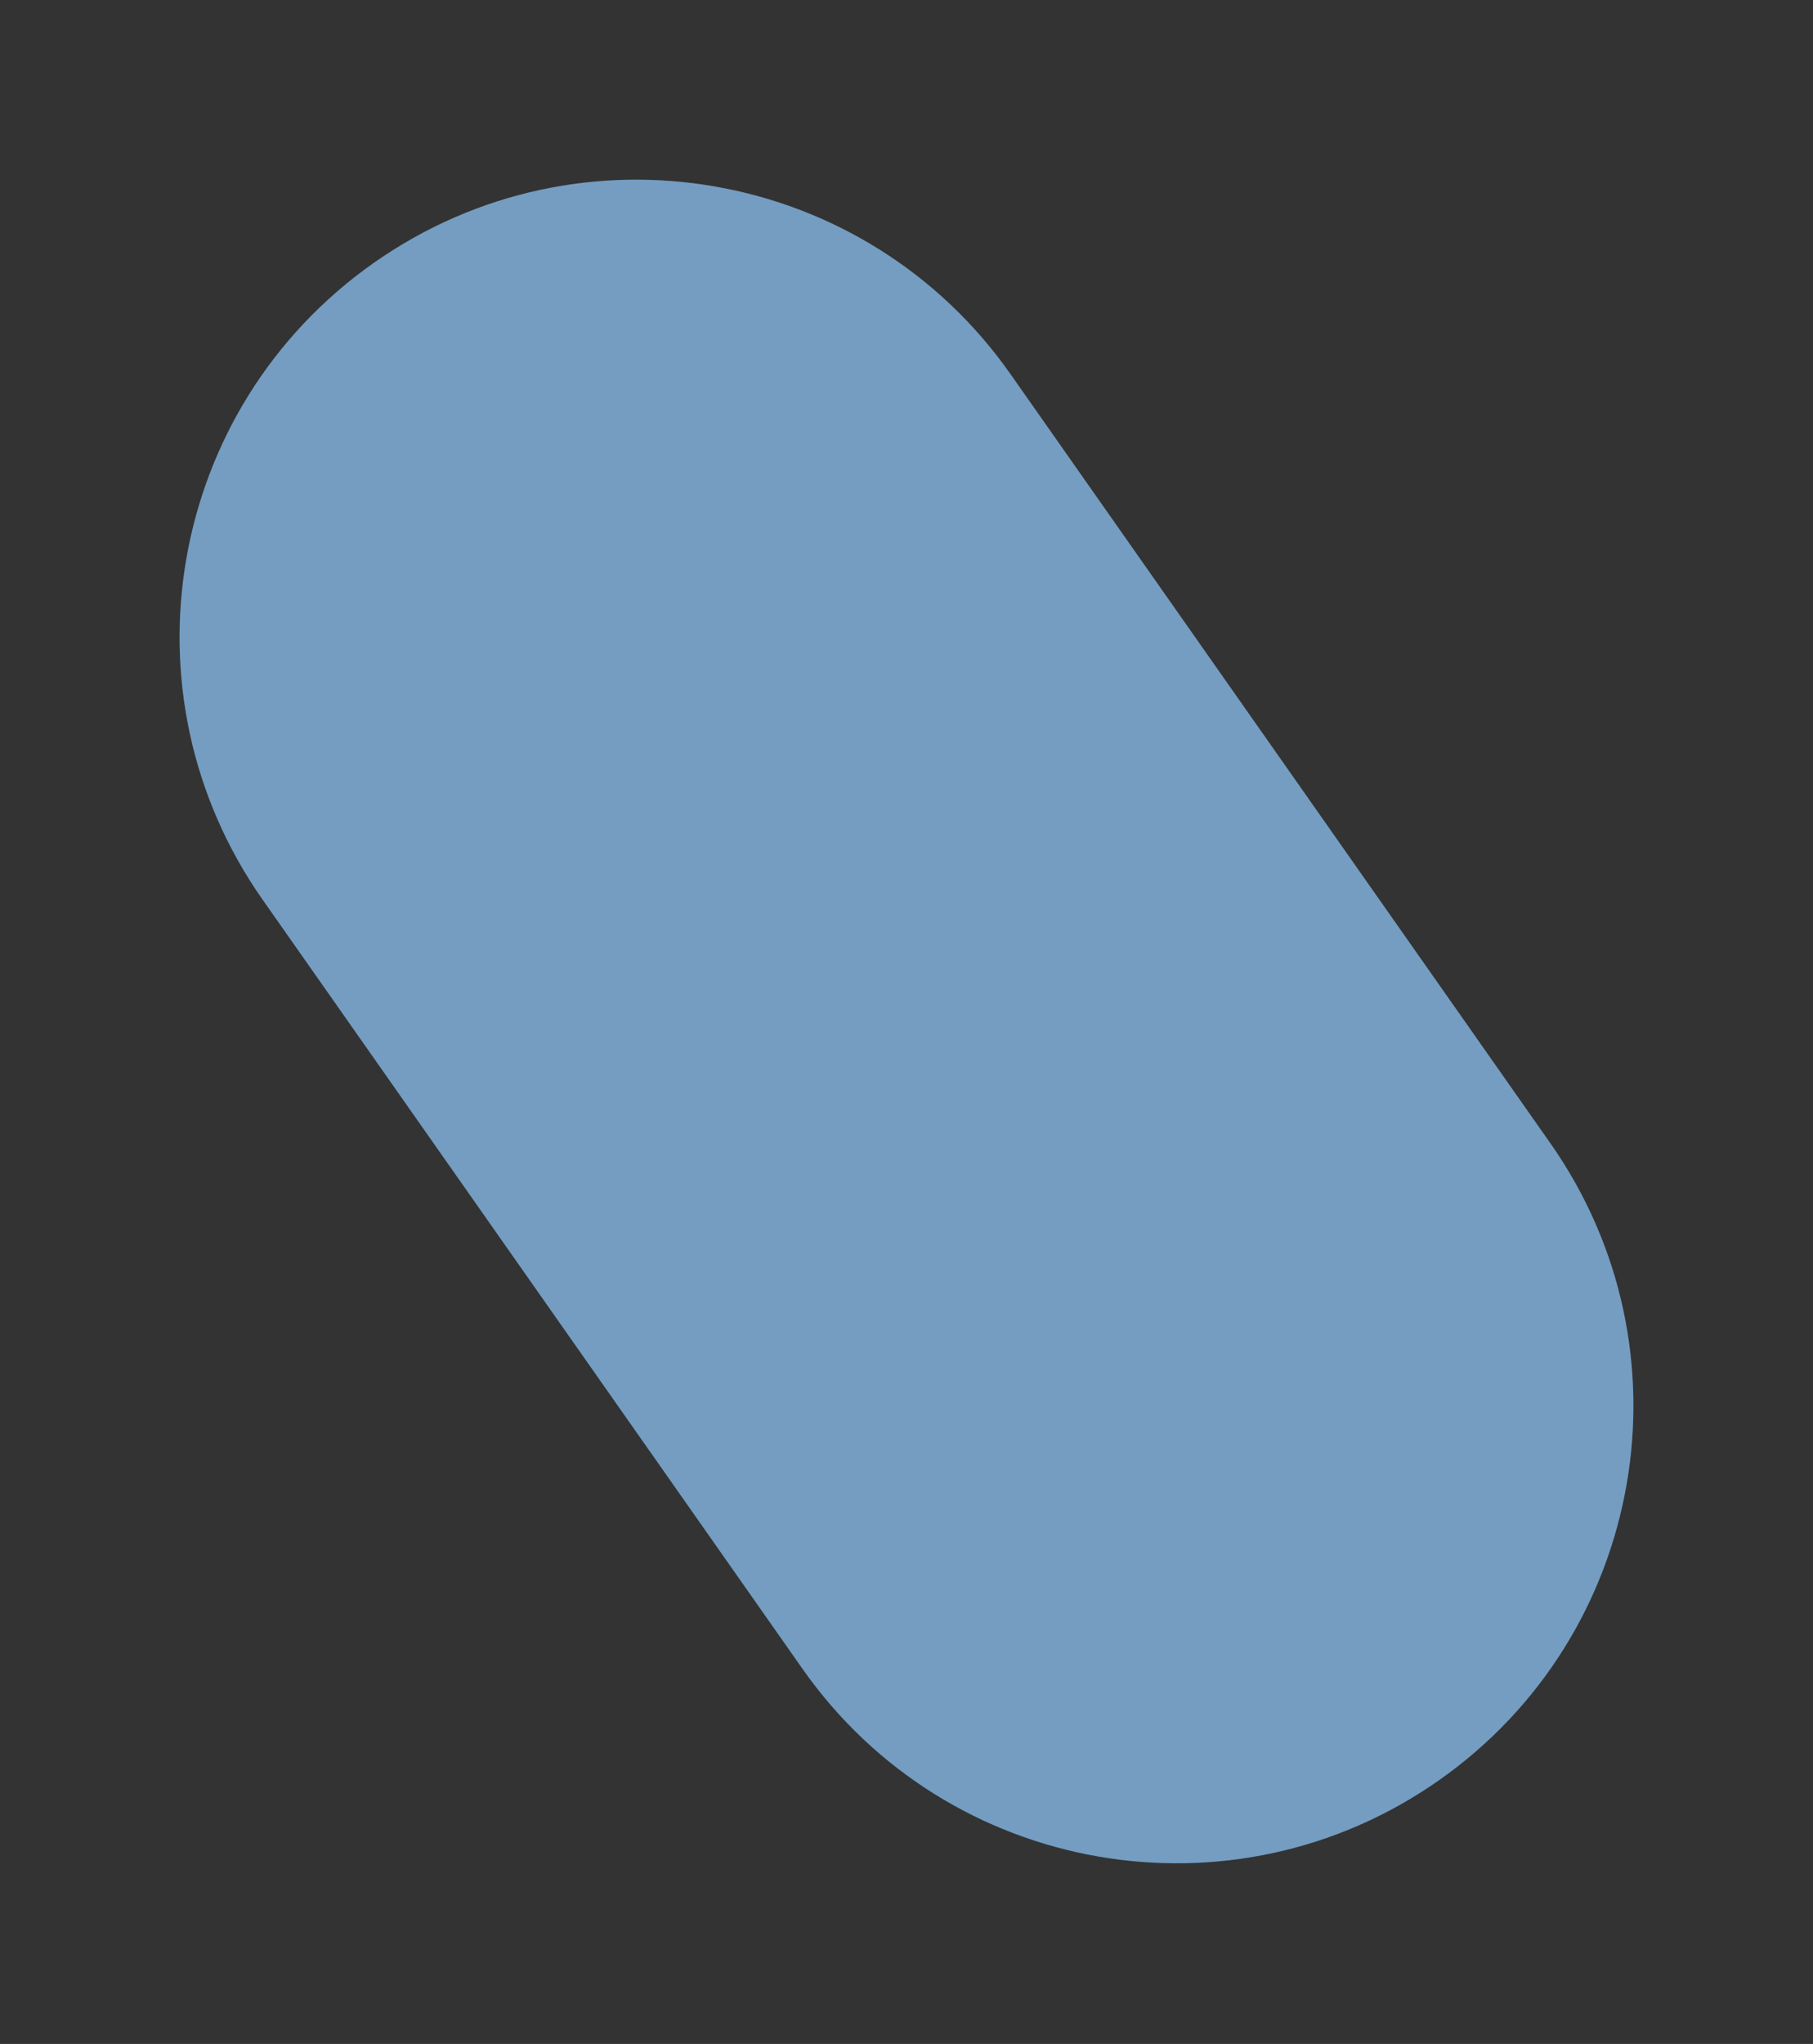 <svg width="426" height="480" viewBox="0 0 426 480" fill="none" xmlns="http://www.w3.org/2000/svg">
<rect x="0" y="0" width="426" height="480" fill="#333333" stroke="none"/>
<path d="M61.708 211.282L188.559 391.907C222.639 440.434 289.606 452.146 338.133 418.066C386.661 383.985 398.372 317.018 364.292 268.491L237.441 87.866C203.361 39.339 136.394 27.627 87.867 61.708C39.339 95.788 27.627 162.755 61.708 211.282Z" fill="url(#paint0_linear_905_3672)"/>
<path d="M61.708 211.282L188.559 391.907C222.639 440.434 289.606 452.146 338.133 418.066C386.661 383.985 398.372 317.018 364.292 268.491L237.441 87.866C203.361 39.339 136.394 27.627 87.867 61.708C39.339 95.788 27.627 162.755 61.708 211.282Z" fill="white" fill-opacity="0.2"/>
<defs>
<linearGradient id="paint0_linear_905_3672" x1="338.824" y1="417.587" x2="88.557" y2="61.229" gradientUnits="userSpaceOnUse">
<stop offset="1" stop-color="#5184B1"/>
<stop offset="1" stop-color="#E77853"/>
</linearGradient>
</defs>
</svg>
